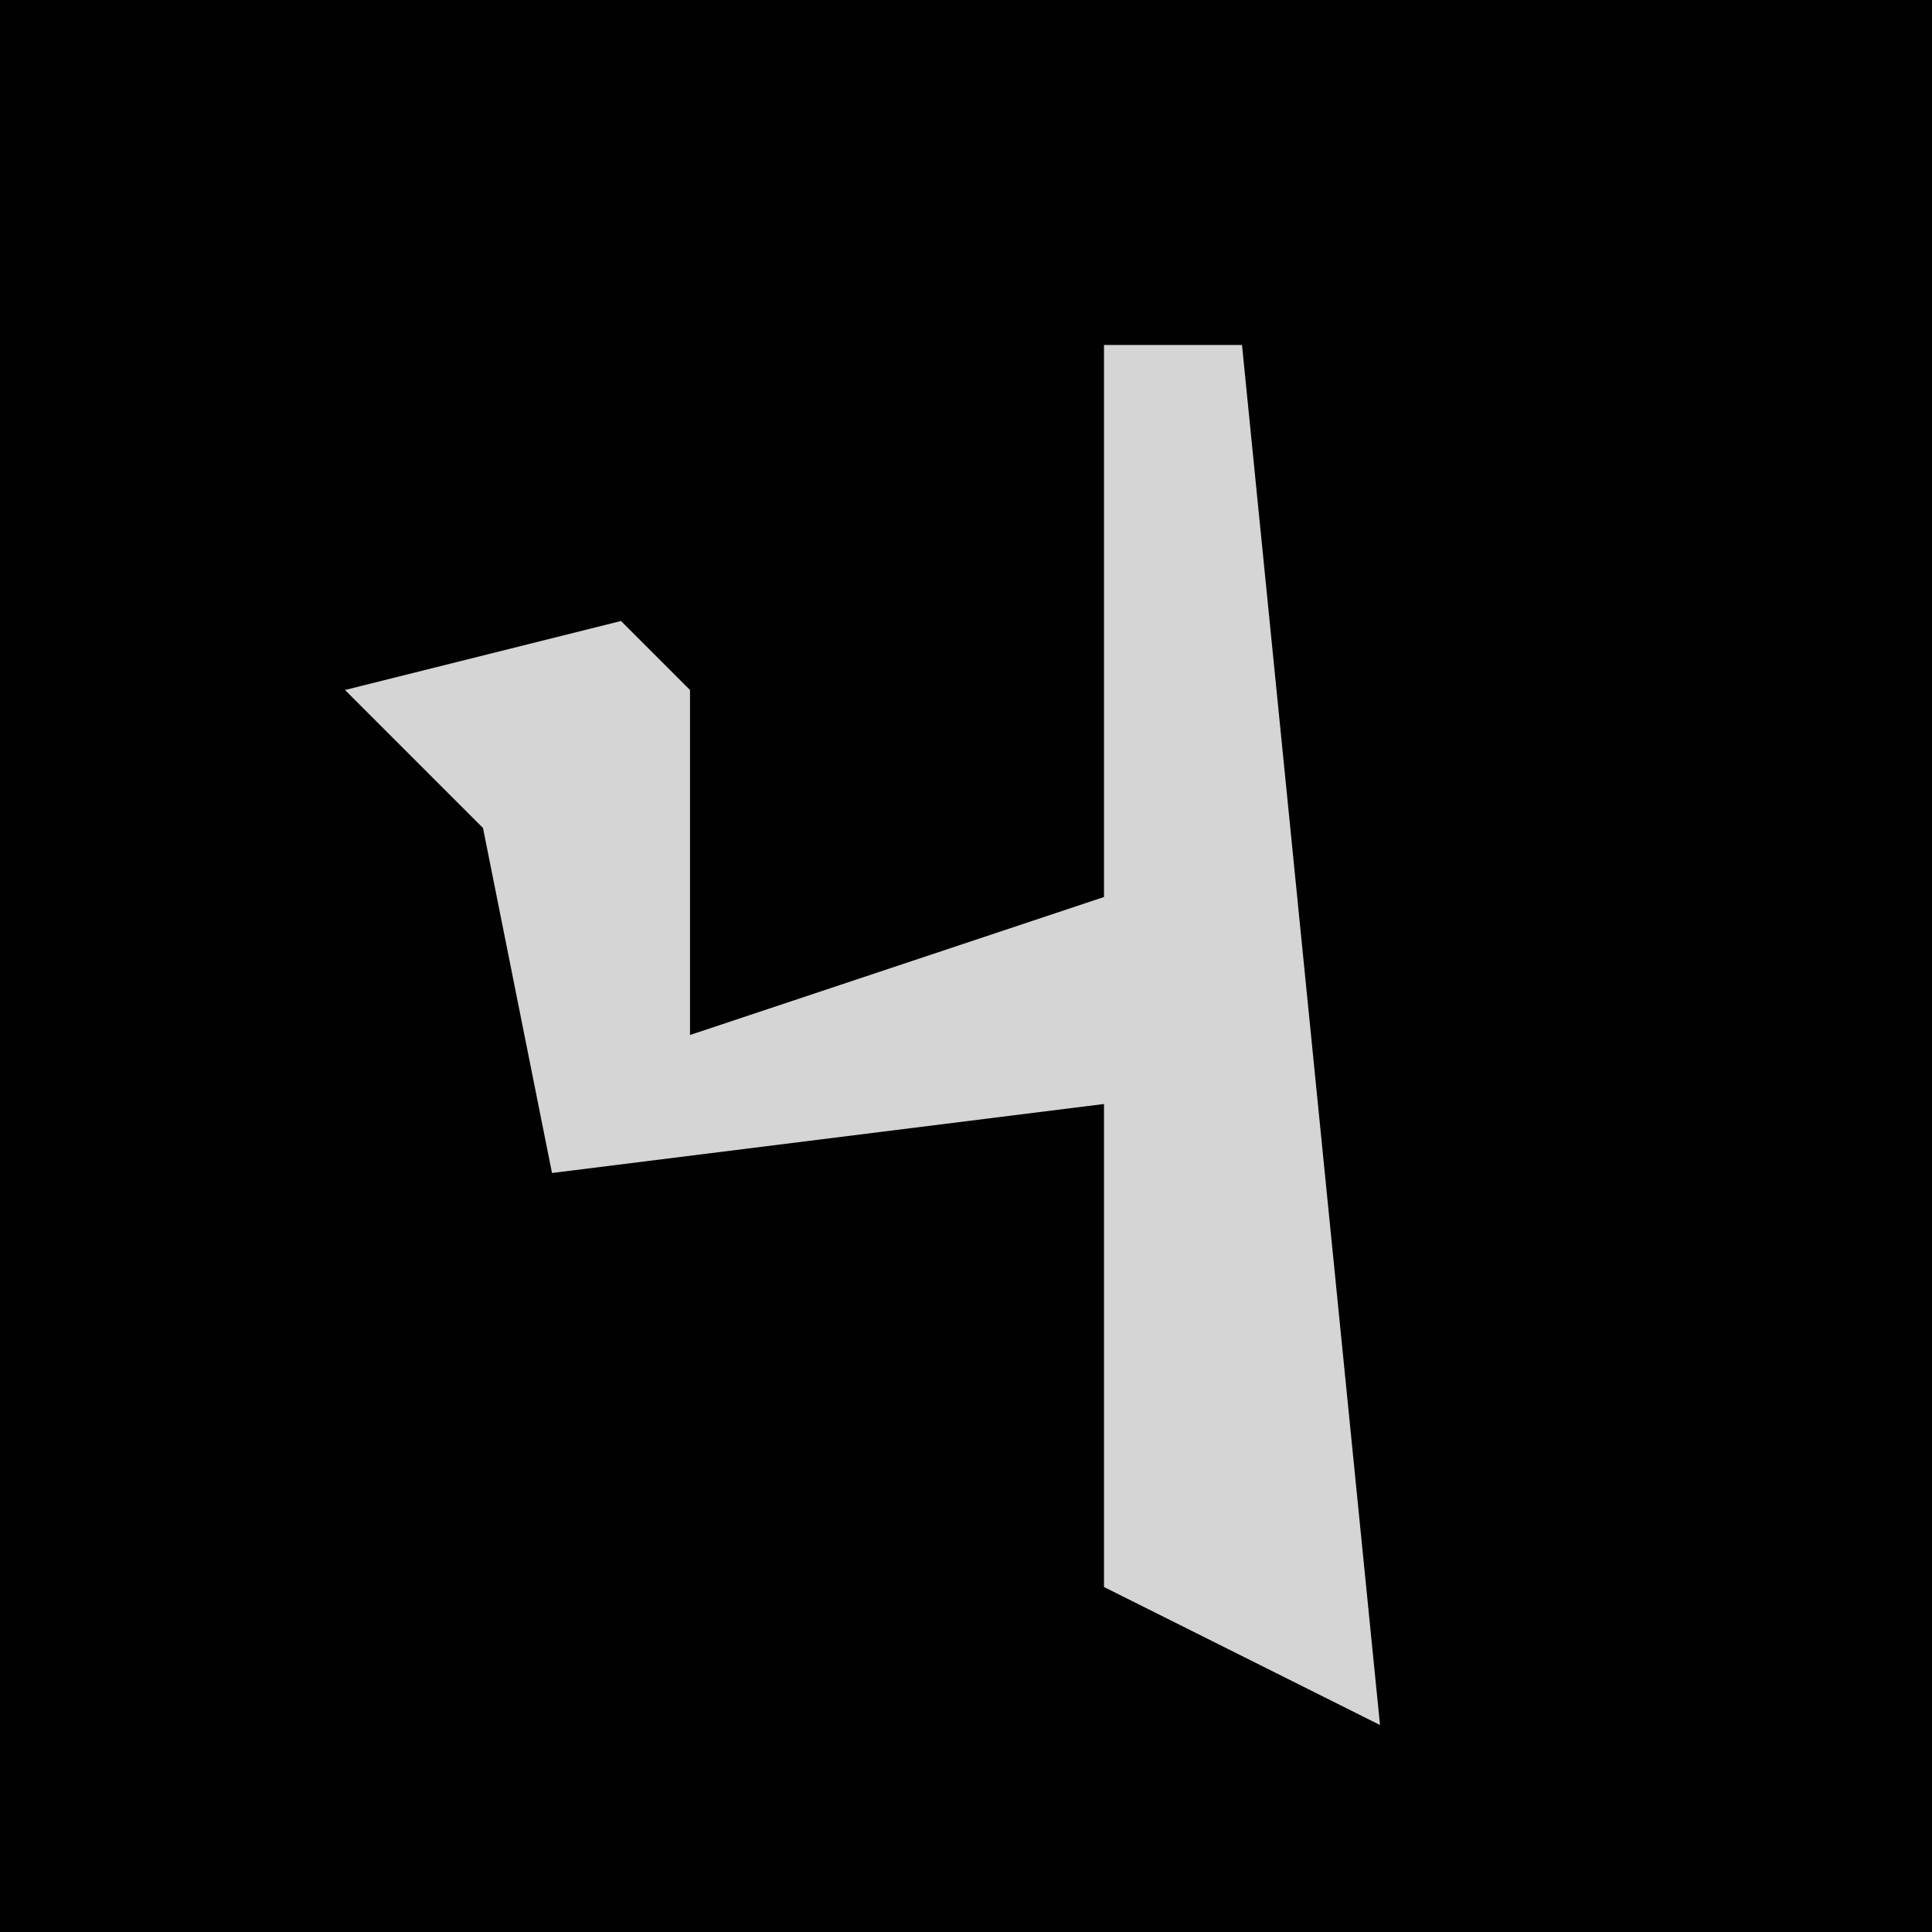 <?xml version="1.0" encoding="UTF-8"?>
<svg version="1.1" xmlns="http://www.w3.org/2000/svg" width="28" height="28">
<path d="M0,0 L28,0 L28,28 L0,28 Z " fill="#010101" transform="translate(0,0)"/>
<path d="M0,0 L2,0 L3,10 L4,20 L0,18 L0,11 L-8,12 L-9,7 L-11,5 L-7,4 L-6,5 L-6,10 L0,8 Z " fill="#D5D5D5" transform="translate(16,5)"/>
</svg>
